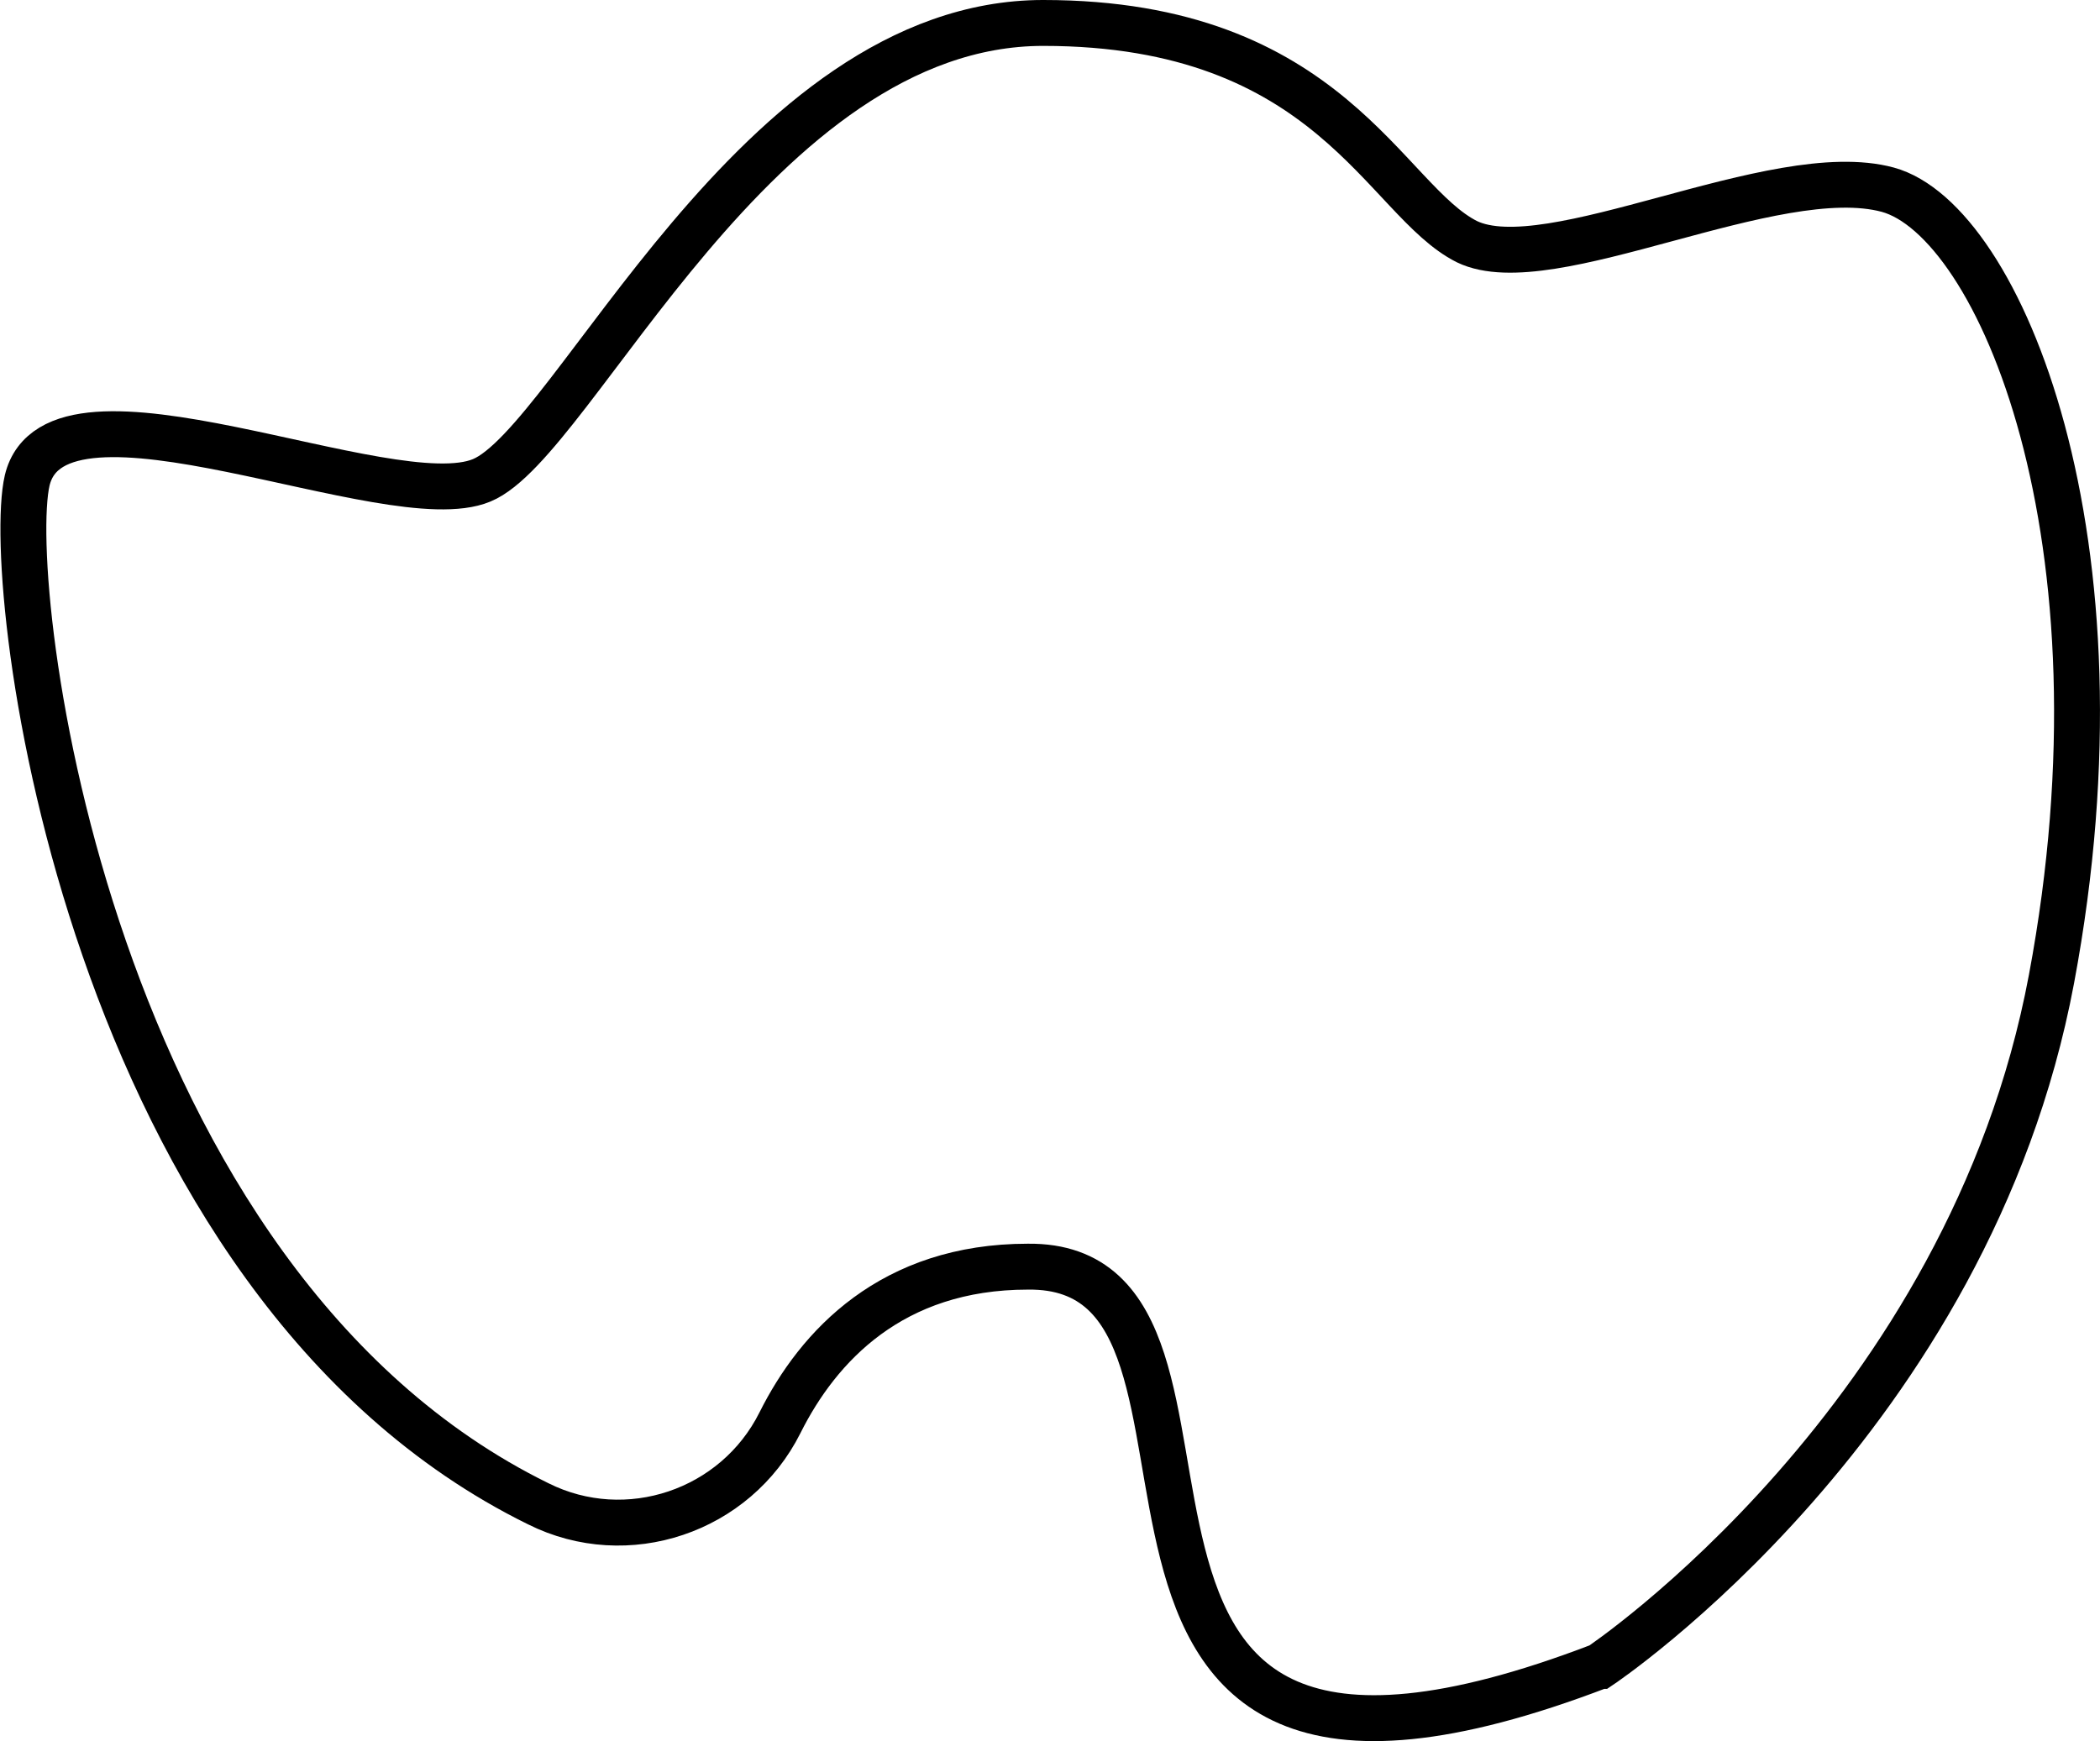 <?xml version="1.0" encoding="UTF-8" standalone="no"?>
<!-- Generator: Adobe Illustrator 18.0.0, SVG Export Plug-In . SVG Version: 6.00 Build 0)  -->

<svg
   version="1.1"
   id="Layer_1"
   x="0px"
   y="0px"
   viewBox="0 0 137.249 113.825"
   enable-background="new 0 0 841.9 595.3"
   xml:space="preserve"
   sodipodi:docname="hold_8.svg"
   width="137.249"
   height="113.825"
   inkscape:version="1.4.1 (93de688d07, 2025-03-30)"
   xmlns:inkscape="http://www.inkscape.org/namespaces/inkscape"
   xmlns:sodipodi="http://sodipodi.sourceforge.net/DTD/sodipodi-0.dtd"
   xmlns="http://www.w3.org/2000/svg"
   xmlns:svg="http://www.w3.org/2000/svg"><defs
   id="defs26">
	
	
	
	
	
	
	
	

		
		
		
	
		
		
		
		
	
		
		
		
		
	
		
		
		
		
		
	
		
		
		
		
	
		
		
		
	
		
		
		
		
	
		
		
		
		
	
			
			
		
			
			
		
			
			
		
			
			
		
			
			
		
			
			
		
			
			
		
			
			
		
			
			
		</defs><sodipodi:namedview
   id="namedview26"
   pagecolor="#505050"
   bordercolor="#eeeeee"
   borderopacity="1"
   inkscape:showpageshadow="0"
   inkscape:pageopacity="0"
   inkscape:pagecheckerboard="0"
   inkscape:deskcolor="#505050"
   inkscape:zoom="0.97933817"
   inkscape:cx="-239.95797"
   inkscape:cy="-65.860805"
   inkscape:window-width="1536"
   inkscape:window-height="792"
   inkscape:window-x="0"
   inkscape:window-y="0"
   inkscape:window-maximized="1"
   inkscape:current-layer="Layer_1" />
<path
   fill="#f26522"
   d="m -112.222,-256.7 c -10.7,5.3 -33.1,15.5 -56.8,20.5 -7.6,1.6 -13.5,7.5 -14.8,15.2 -1.1,6.2 -1.7,14 -0.6,22 1.2,8.9 8.6,15.6 17.6,16.1 13.7,0.8 36.5,4.8 55.2,21.6 5.7,5.1 14.1,6.1 20.9,2.6 8.3,-4.2 19,-11.2 27.7,-22.4 5,-6.5 5.5,-15.5 0.8,-22.2 -4.4,-6.3 -9.3,-15.9 -10.3,-28.7 -0.4,-4.5 -2.2,-8.7 -5.4,-11.8 -4.1,-4.1 -10.3,-9.4 -17.6,-13 -5.3,-2.5 -11.5,-2.5 -16.7,0.1 z"
   id="path1"
   style="fill:#f26522;fill-opacity:0;stroke:#000000;stroke-width:3;stroke-dasharray:none;stroke-opacity:1" /><path
   fill="#d95d98"
   d="m -467.622,-235.2 c 0,0 -6,-3.4 -9.4,-12.7 -3.4,-9.3 -18.1,-10.7 -26.8,-3.4 -8.7,7.4 -49.6,8.7 -66.4,16.1 -16.8,7.4 -47.5,10.1 -46.5,28.8 1,18.7 16.4,21.5 19,15.4 2.7,-6 35,5.4 44,12.1 9,6.7 36.5,24.1 59.3,18.8 22.8,-5.3 10.1,-21.5 12.7,-29.5 2.8,-8.1 23.5,-32.9 14.1,-45.6 z"
   id="path4"
   style="fill:#d95d98;fill-opacity:0;stroke:#000000;stroke-width:3;stroke-dasharray:none;stroke-opacity:1" /><path
   fill="#4eba6e"
   d="m -166.422,135.3 c 0,0 -21.7,-33 -0.7,-87.4 21,-54.4 67.6,-85.6 77.8,-80.4 10.2,5.2 -4,38.1 14.7,56.7 18.7,18.6 13.7,14.9 0.8,48.1 -12.9,33.3 -10.7,53.8 -41.8,61.7 -31.1,7.9 -40.3,14.9 -50.8,1.3 z"
   id="path7"
   style="fill:#4eba6e;fill-opacity:0;stroke:#000000;stroke-width:3;stroke-dasharray:none;stroke-opacity:1" /><path
   fill="#f8be37"
   d="m 104.578,108.9 c 0,0 24.1,-16.1 29.5,-44.9 5.4,-28.8 -3.4,-49.6 -10.7,-51.6 -7.4,-2 -22.1,6 -27.5,3.4 -5.4,-2.7 -8.9,-14.3 -27.7,-14.3 -18.8,0 -30.6,27.4 -36.7,29.9 -6,2.5 -27.8,-7.9 -29.7,0 -1.6,6.9 3.9,52.4 33.4,66.9 5.8,2.9 12.9,0.5 15.8,-5.3 2.5,-5 7.3,-10.2 16.2,-10.2 17.3,-0.2 -2.8,41.5 37.4,26.1 z"
   id="path10"
   style="fill:#f8be37;fill-opacity:0;stroke:#000000;stroke-width:3;stroke-dasharray:none;stroke-opacity:1" /><path
   fill="#1b86c8"
   d="m 25.278,31.4 v 0 c 0,0 0.1,0 0,0 z"
   id="path12" /><path
   fill="#42bfb9"
   d="m -460.322,13.3 c 0,0 -7.7,-22.1 -28.6,-24.5 -20.9,-2.4 -57.1,9.7 -82.9,3.8 -25.9,-5.9 -41.2,9 -37,61.2 4.2,52.2 5.8,73.4 37.7,78.9 31.9,5.5 84.7,-16.5 102.7,-43.4 18,-26.9 12.6,-67.4 8.1,-76 z"
   id="path14"
   style="fill:#42bfb9;fill-opacity:0;stroke:#000000;stroke-width:3;stroke-dasharray:none;stroke-opacity:1" /><path
   fill="#955ba5"
   d="m 14.078,-227 c 0,0 3.4,-18.8 28.8,-25.5 25.4,-6.7 71.1,-6.7 77.1,9.4 6,16.1 8.6,77.1 -17.5,83.8 -26.1,6.7 -32.1,-29.5 -41.5,-36.9 -9.3,-7.3 -54.3,-0.6 -46.9,-30.8 z"
   id="path17"
   style="fill:#955ba5;fill-opacity:0;stroke:#000000;stroke-width:3;stroke-dasharray:none;stroke-opacity:1" /><path
   fill="#f15d4f"
   d="m -271.322,-209.1 c 0,0 -23.5,-12.2 -34.9,-34.3 -11.4,-22.1 -30.2,-38.8 -52.3,-34.1 -22.1,4.7 -33.5,44.5 -19.4,44.5 14.1,0 12.1,12.2 12.1,12.2 0,0 -28.1,24.5 -23.8,47.1 4.3,22.7 32.4,42.9 58.9,34.9 26.5,-7.8 96.9,-47 59.4,-70.3 z"
   id="path19"
   style="fill:#f15d4f;fill-opacity:0;stroke:#000000;stroke-width:3;stroke-dasharray:none;stroke-opacity:1" /><path
   fill="#2e95d2"
   d="m -253.922,5 c 0,0 -6.8,-7.4 -22.8,-6.7 -16,0.7 -33.1,-9 -41.5,-21.5 -12.5,-18.5 -73.1,-6.7 -61.7,33.5 11.4,40.2 -12.7,57 -16.1,92.5 -3.4,35.5 59.7,59 74.4,28.2 14.7,-30.8 26.9,-67.7 52.6,-79.8 25.8,-12 33.9,-24.7 15.1,-46.2 z"
   id="path22"
   style="fill:#2e95d2;fill-opacity:0;stroke:#000000;stroke-width:3;stroke-dasharray:none;stroke-opacity:1" />
</svg>
